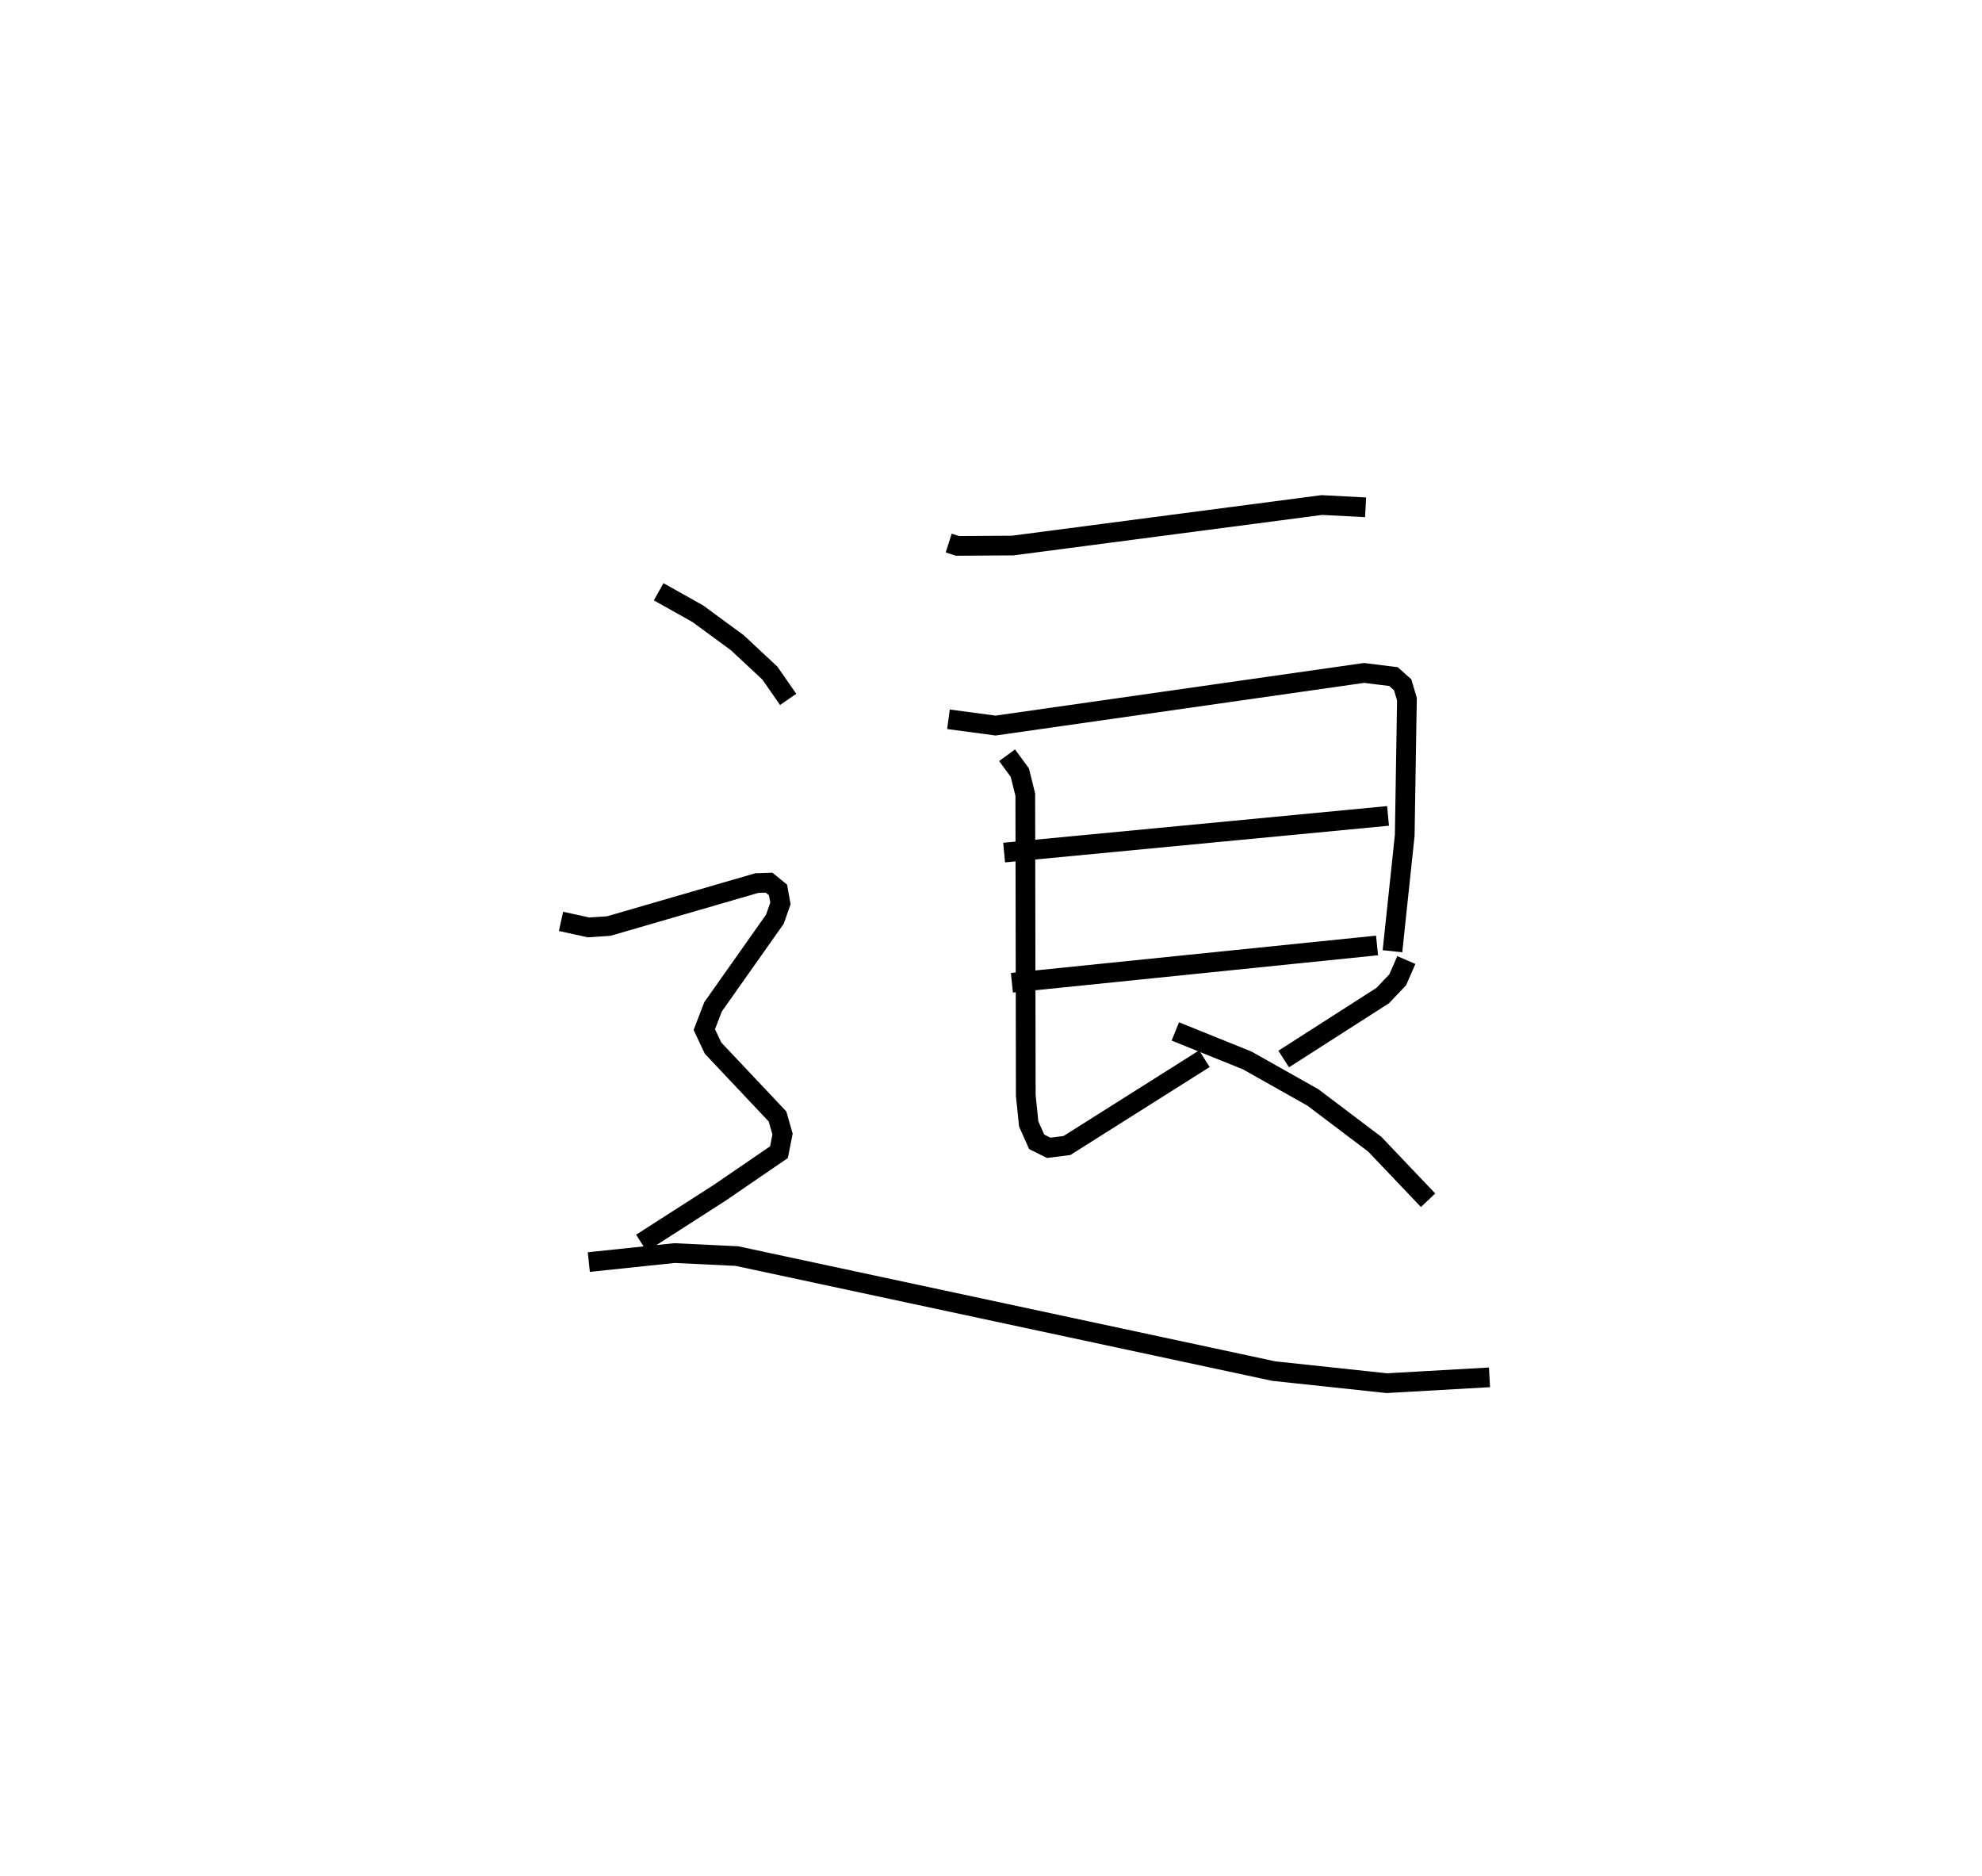 <?xml version="1.0" encoding="utf-8" ?>
<svg baseProfile="full" height="95.192" version="1.1" width="100.594" xmlns="http://www.w3.org/2000/svg" xmlns:ev="http://www.w3.org/2001/xml-events" xmlns:xlink="http://www.w3.org/1999/xlink"><defs /><rect fill="white" height="95.192" width="100.594" x="0" y="0" /><path d="M25,25 m0.0,0.0 m23.15,2.559 l0.446,0.143 2.804,-0.017 l15.691,-2.056 2.218,0.116 m-21.171,10.756 l2.387,0.32 18.703,-2.671 l1.495,0.184 0.47,0.42 l0.214,0.729 -0.112,6.912 l-0.622,5.877 m-19.71,-5.006 l19.485,-1.861 m-19.09,8.467 l18.532,-1.893 m-18.777,-9.653 l0.648,0.884 0.276,1.117 l0.025,15.265 0.149,1.447 l0.405,0.906 0.609,0.304 l0.928,-0.118 6.974,-4.404 m10.25,-5.008 l-0.437,1.001 -0.763,0.803 l-5.026,3.219 m-5.499,-1.4 l3.652,1.474 3.334,1.879 l3.136,2.37 2.706,2.844 m-39.052,-30.879 l1.977,1.108 2.008,1.471 l1.664,1.552 0.924,1.332 m-11.528,11.264 l1.395,0.306 1.023,-0.067 l7.521,-2.183 0.621,-0.02 l0.454,0.37 0.123,0.683 l-0.283,0.803 -3.137,4.444 l-0.444,1.155 0.444,0.941 l3.271,3.469 0.256,0.895 l-0.183,0.918 -3.017,2.065 l-3.963,2.543 m-2.67,0.967 l4.351,-0.456 3.161,0.152 l27.251,5.837 5.734,0.613 l5.216,-0.296 " fill="none" stroke="black" stroke-width="1" /></svg>